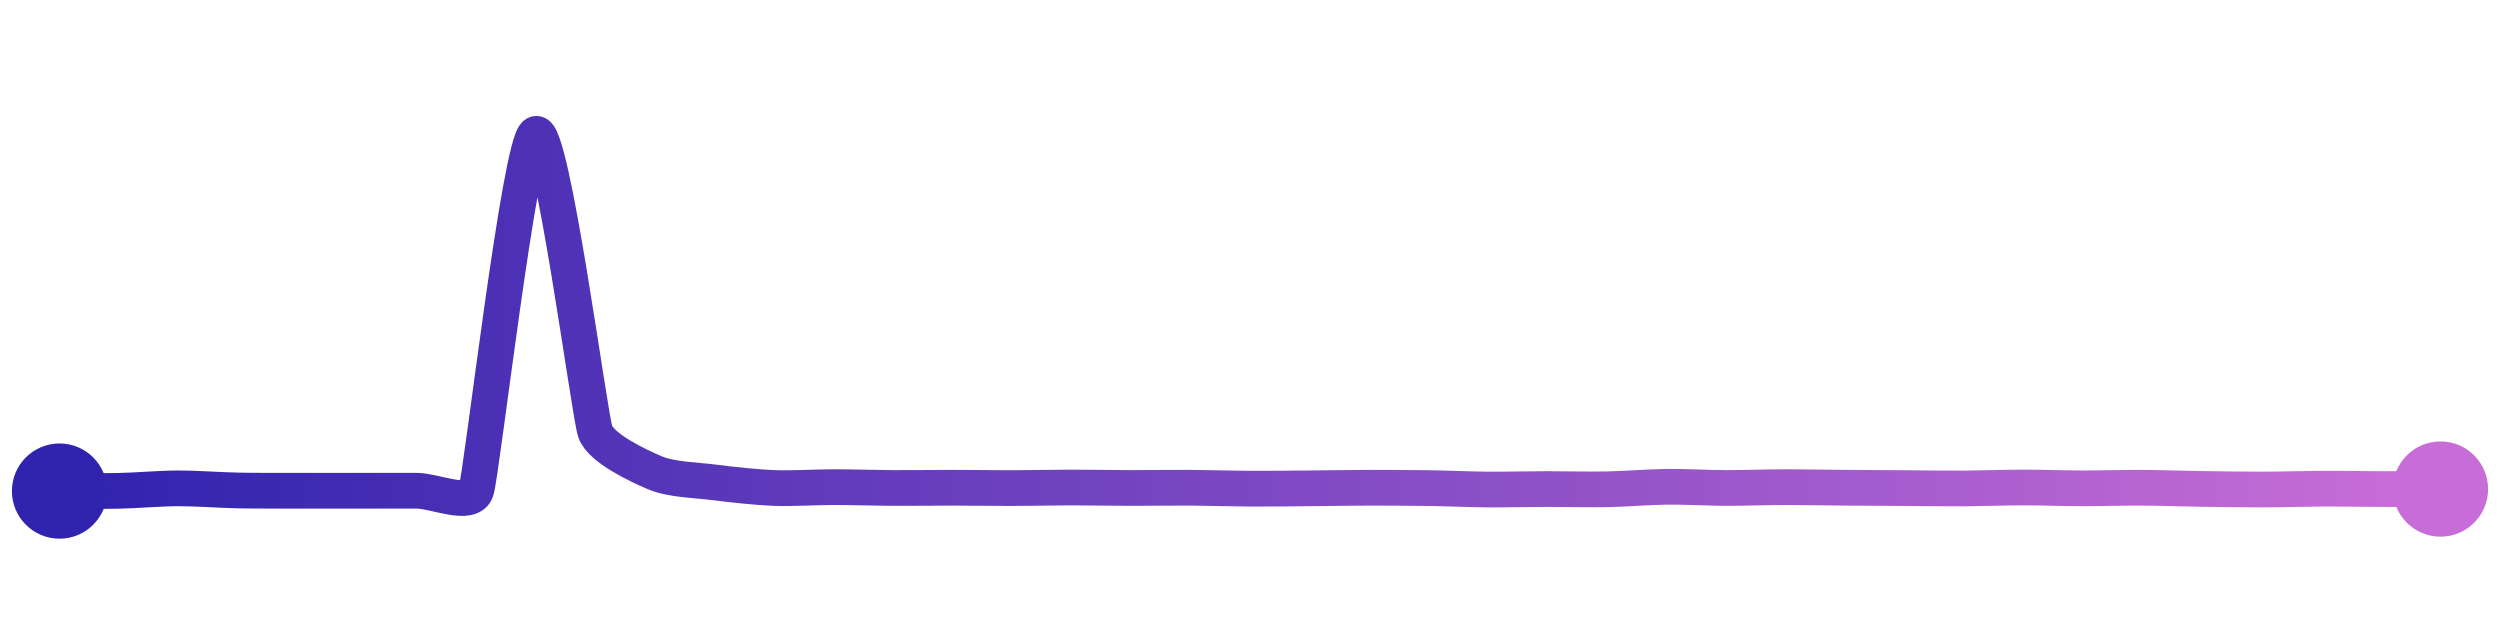 <svg width="200" height="50" viewBox="0 0 210 50" xmlns="http://www.w3.org/2000/svg">
    <defs>
        <linearGradient x1="0%" y1="0%" x2="100%" y2="0%" id="a">
            <stop stop-color="#3023AE" offset="0%"/>
            <stop stop-color="#C86DD7" offset="100%"/>
        </linearGradient>
    </defs>
    <path stroke="url(#a)"
          stroke-width="3"
          stroke-linejoin="round"
          stroke-linecap="round"
          d="M5 40 C 6.5 39.99, 8.5 40.01, 10 39.98 S 13.5 39.77, 15 39.77 S 18.5 39.92, 20 39.95 S 23.5 39.97, 25 39.97 S 28.5 39.97, 30 39.97 S 33.5 39.97, 35 39.97 S 39.53 41.37, 40 39.95 S 43.66 10.67, 45 10 S 49.5 33.58, 50 35 S 53.62 37.87, 55 38.46 S 58.51 39.08, 60 39.27 S 63.5 39.68, 65 39.74 S 68.5 39.67, 70 39.67 S 73.5 39.73, 75 39.74 S 78.5 39.72, 80 39.72 S 83.5 39.75, 85 39.75 S 88.5 39.7, 90 39.7 S 93.5 39.74, 95 39.74 S 98.5 39.71, 100 39.72 S 103.5 39.79, 105 39.8 S 108.5 39.78, 110 39.77 S 113.5 39.72, 115 39.72 S 118.5 39.73, 120 39.75 S 123.5 39.86, 125 39.87 S 128.5 39.83, 130 39.83 S 133.5 39.88, 135 39.85 S 138.5 39.66, 140 39.64 S 143.5 39.74, 145 39.74 S 148.5 39.67, 150 39.67 S 153.5 39.71, 155 39.72 S 158.5 39.74, 160 39.75 S 163.5 39.79, 165 39.78 S 168.5 39.7, 170 39.7 S 173.5 39.77, 175 39.77 S 178.5 39.71, 180 39.72 S 183.5 39.8, 185 39.82 S 188.5 39.87, 190 39.87 S 193.5 39.81, 195 39.8 S 198.5 39.83, 200 39.83 S 203.5 39.83, 205 39.83"
          fill="none"/>
    <circle r="4" cx="5" cy="40" fill="#3023AE"/>
    <circle r="4" cx="205" cy="39.83" fill="#C86DD7"/>      
</svg>